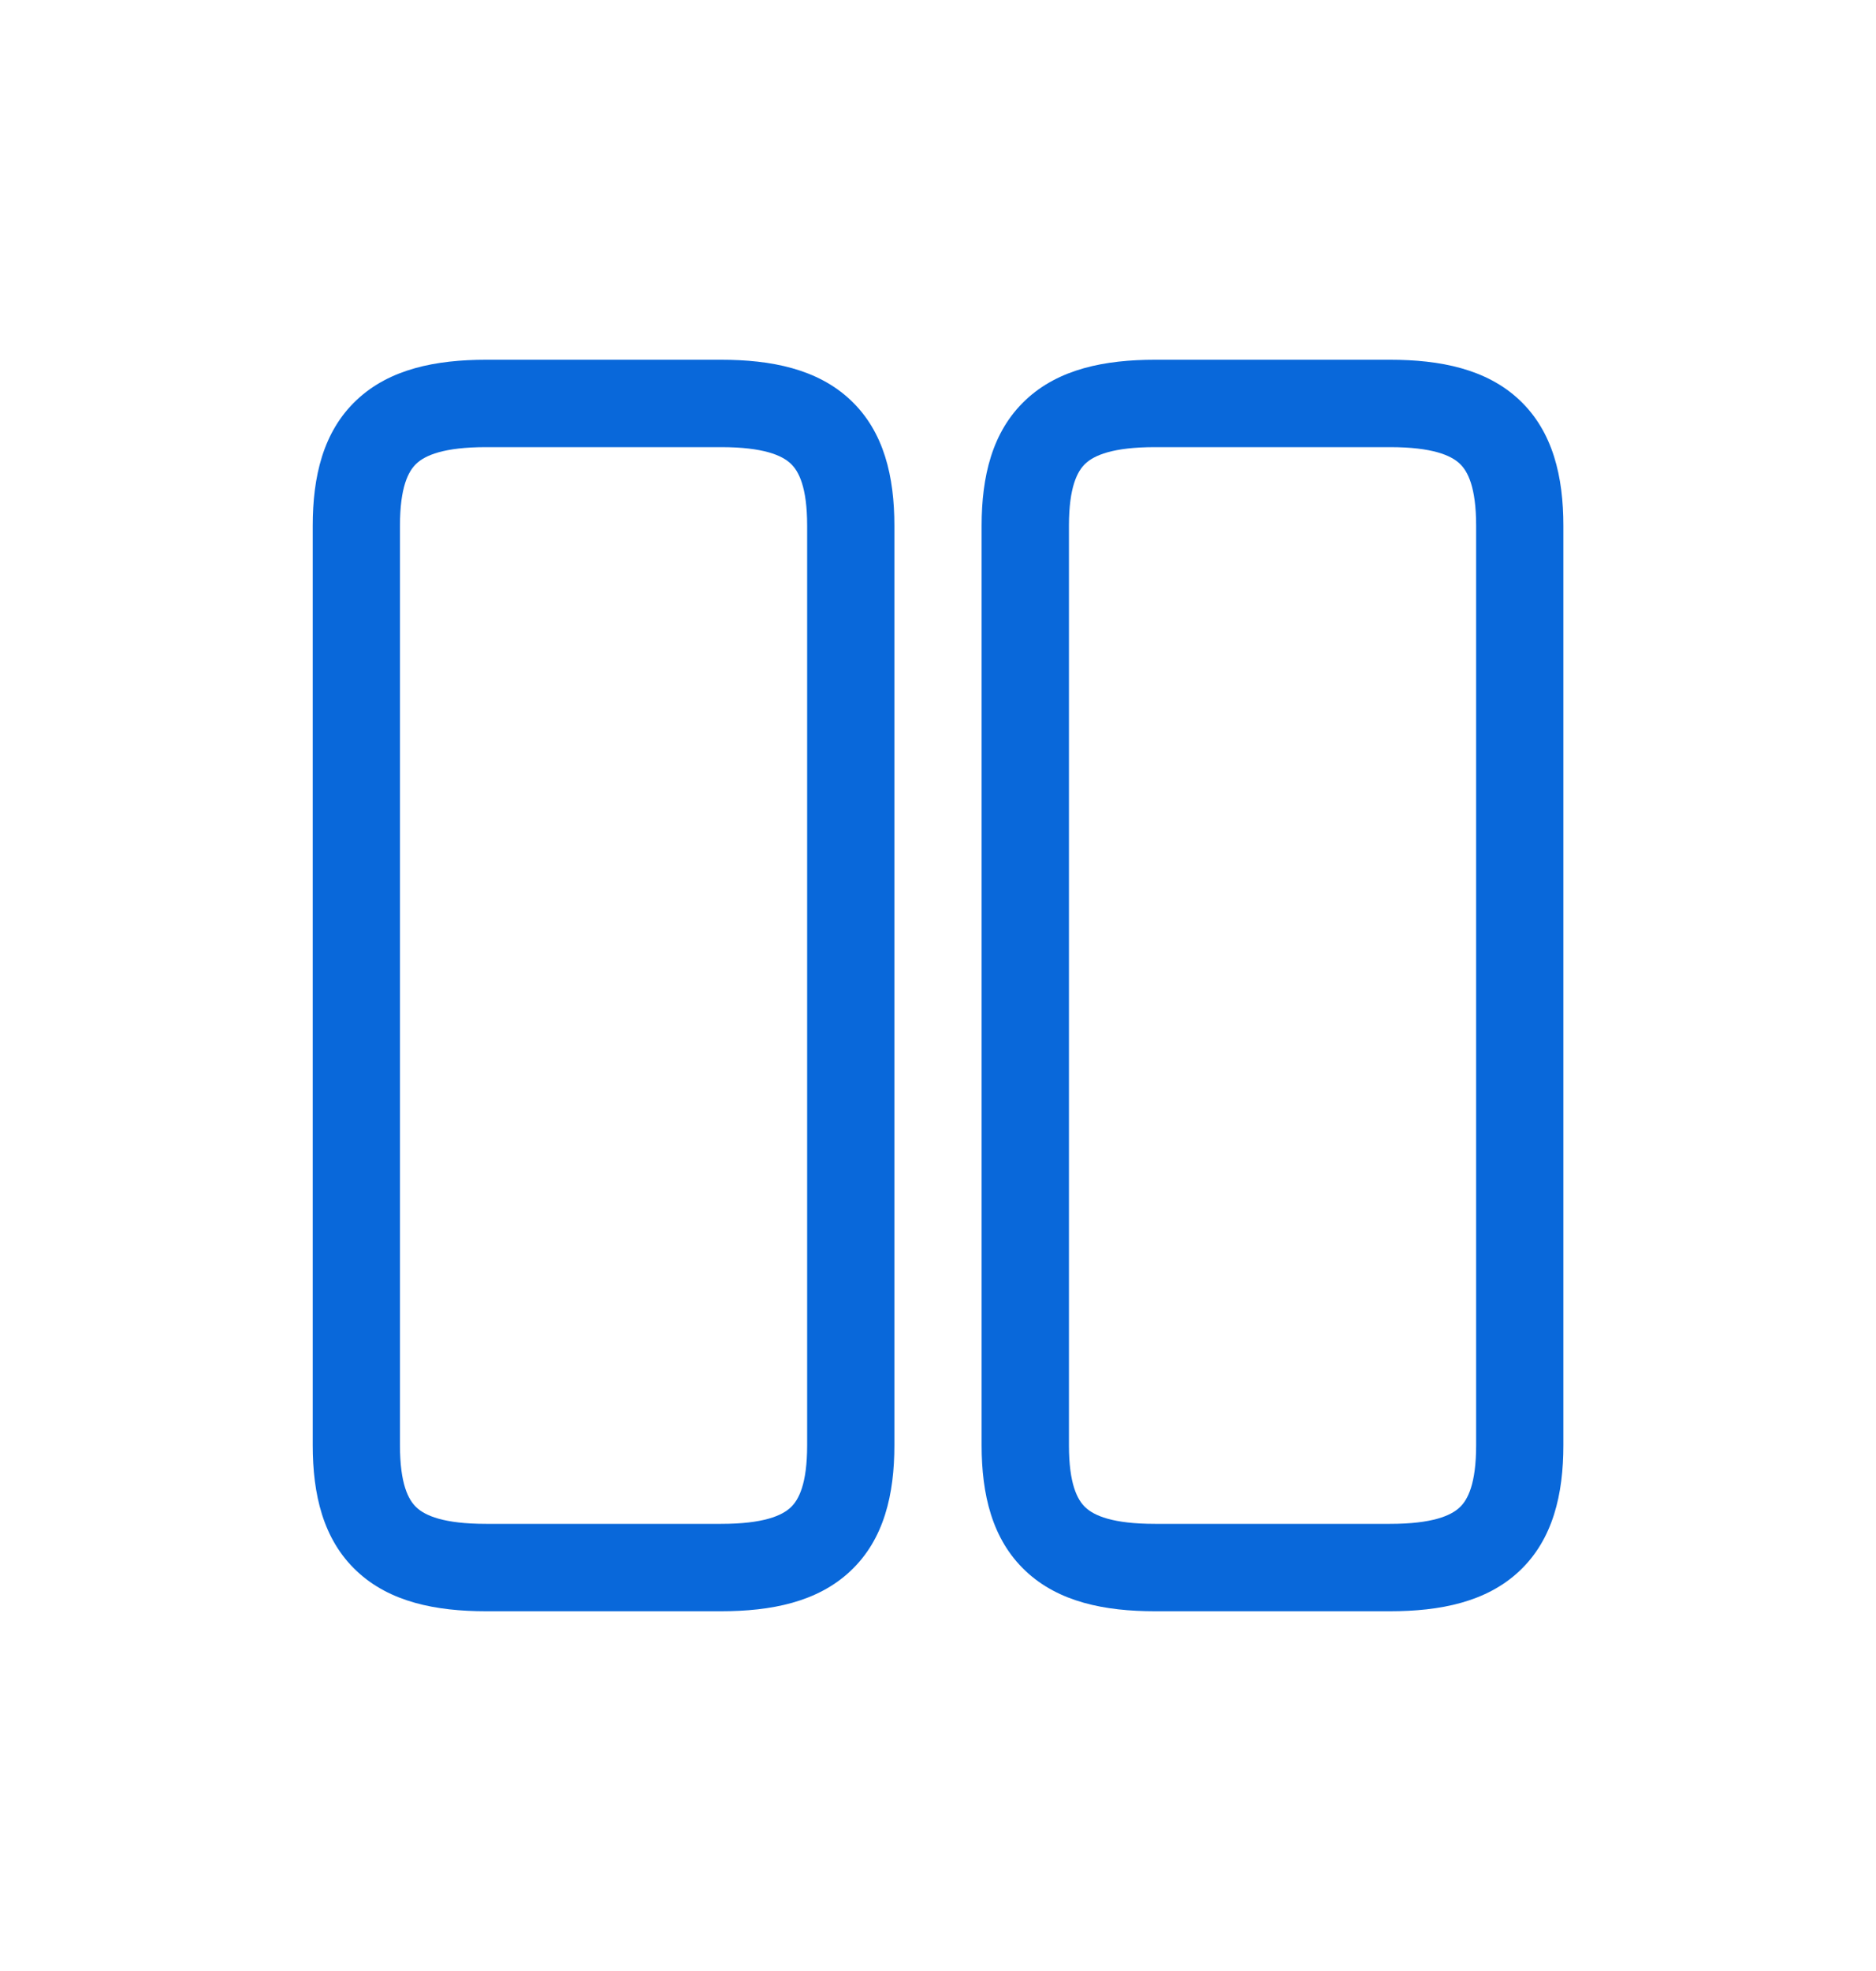 <svg width="20" height="21" viewBox="0 0 20 21" fill="none" xmlns="http://www.w3.org/2000/svg">
<path fill-rule="evenodd" clip-rule="evenodd" d="M16.199 4.262C15.847 3.93 15.352 3.833 14.819 3.833H12.313C11.78 3.833 11.286 3.93 10.934 4.262C10.574 4.6 10.465 5.083 10.465 5.601V15.399C10.465 15.917 10.574 16.4 10.934 16.738C11.286 17.07 11.78 17.167 12.313 17.167H14.819C15.352 17.167 15.847 17.07 16.199 16.738C16.558 16.4 16.667 15.917 16.667 15.399V5.601C16.667 5.083 16.558 4.6 16.199 4.262ZM15.562 4.94C15.647 5.02 15.737 5.188 15.737 5.601V15.399C15.737 15.812 15.647 15.98 15.562 16.06C15.469 16.148 15.271 16.236 14.819 16.236H12.313C11.861 16.236 11.664 16.148 11.571 16.06C11.486 15.98 11.396 15.812 11.396 15.399V5.601C11.396 5.188 11.486 5.02 11.571 4.94C11.664 4.852 11.861 4.764 12.313 4.764H14.819C15.271 4.764 15.469 4.852 15.562 4.94Z" fill="#0968DA"/>
<path fill-rule="evenodd" clip-rule="evenodd" d="M9.067 4.262C8.715 3.93 8.221 3.833 7.687 3.833H5.182C4.648 3.833 4.154 3.93 3.802 4.262C3.442 4.6 3.334 5.083 3.334 5.601V15.399C3.334 15.917 3.442 16.4 3.802 16.738C4.154 17.07 4.648 17.167 5.182 17.167H7.687C8.221 17.167 8.715 17.07 9.067 16.738C9.427 16.4 9.535 15.917 9.535 15.399V5.601C9.535 5.083 9.427 4.6 9.067 4.262ZM8.43 4.94C8.515 5.02 8.605 5.188 8.605 5.601V15.399C8.605 15.812 8.515 15.98 8.43 16.06C8.337 16.148 8.14 16.236 7.687 16.236H5.182C4.729 16.236 4.532 16.148 4.439 16.06C4.354 15.98 4.264 15.812 4.264 15.399V5.601C4.264 5.188 4.354 5.02 4.439 4.94C4.532 4.852 4.729 4.764 5.182 4.764H7.687C8.14 4.764 8.337 4.852 8.43 4.94Z" fill="#0968DA"/>
</svg>
